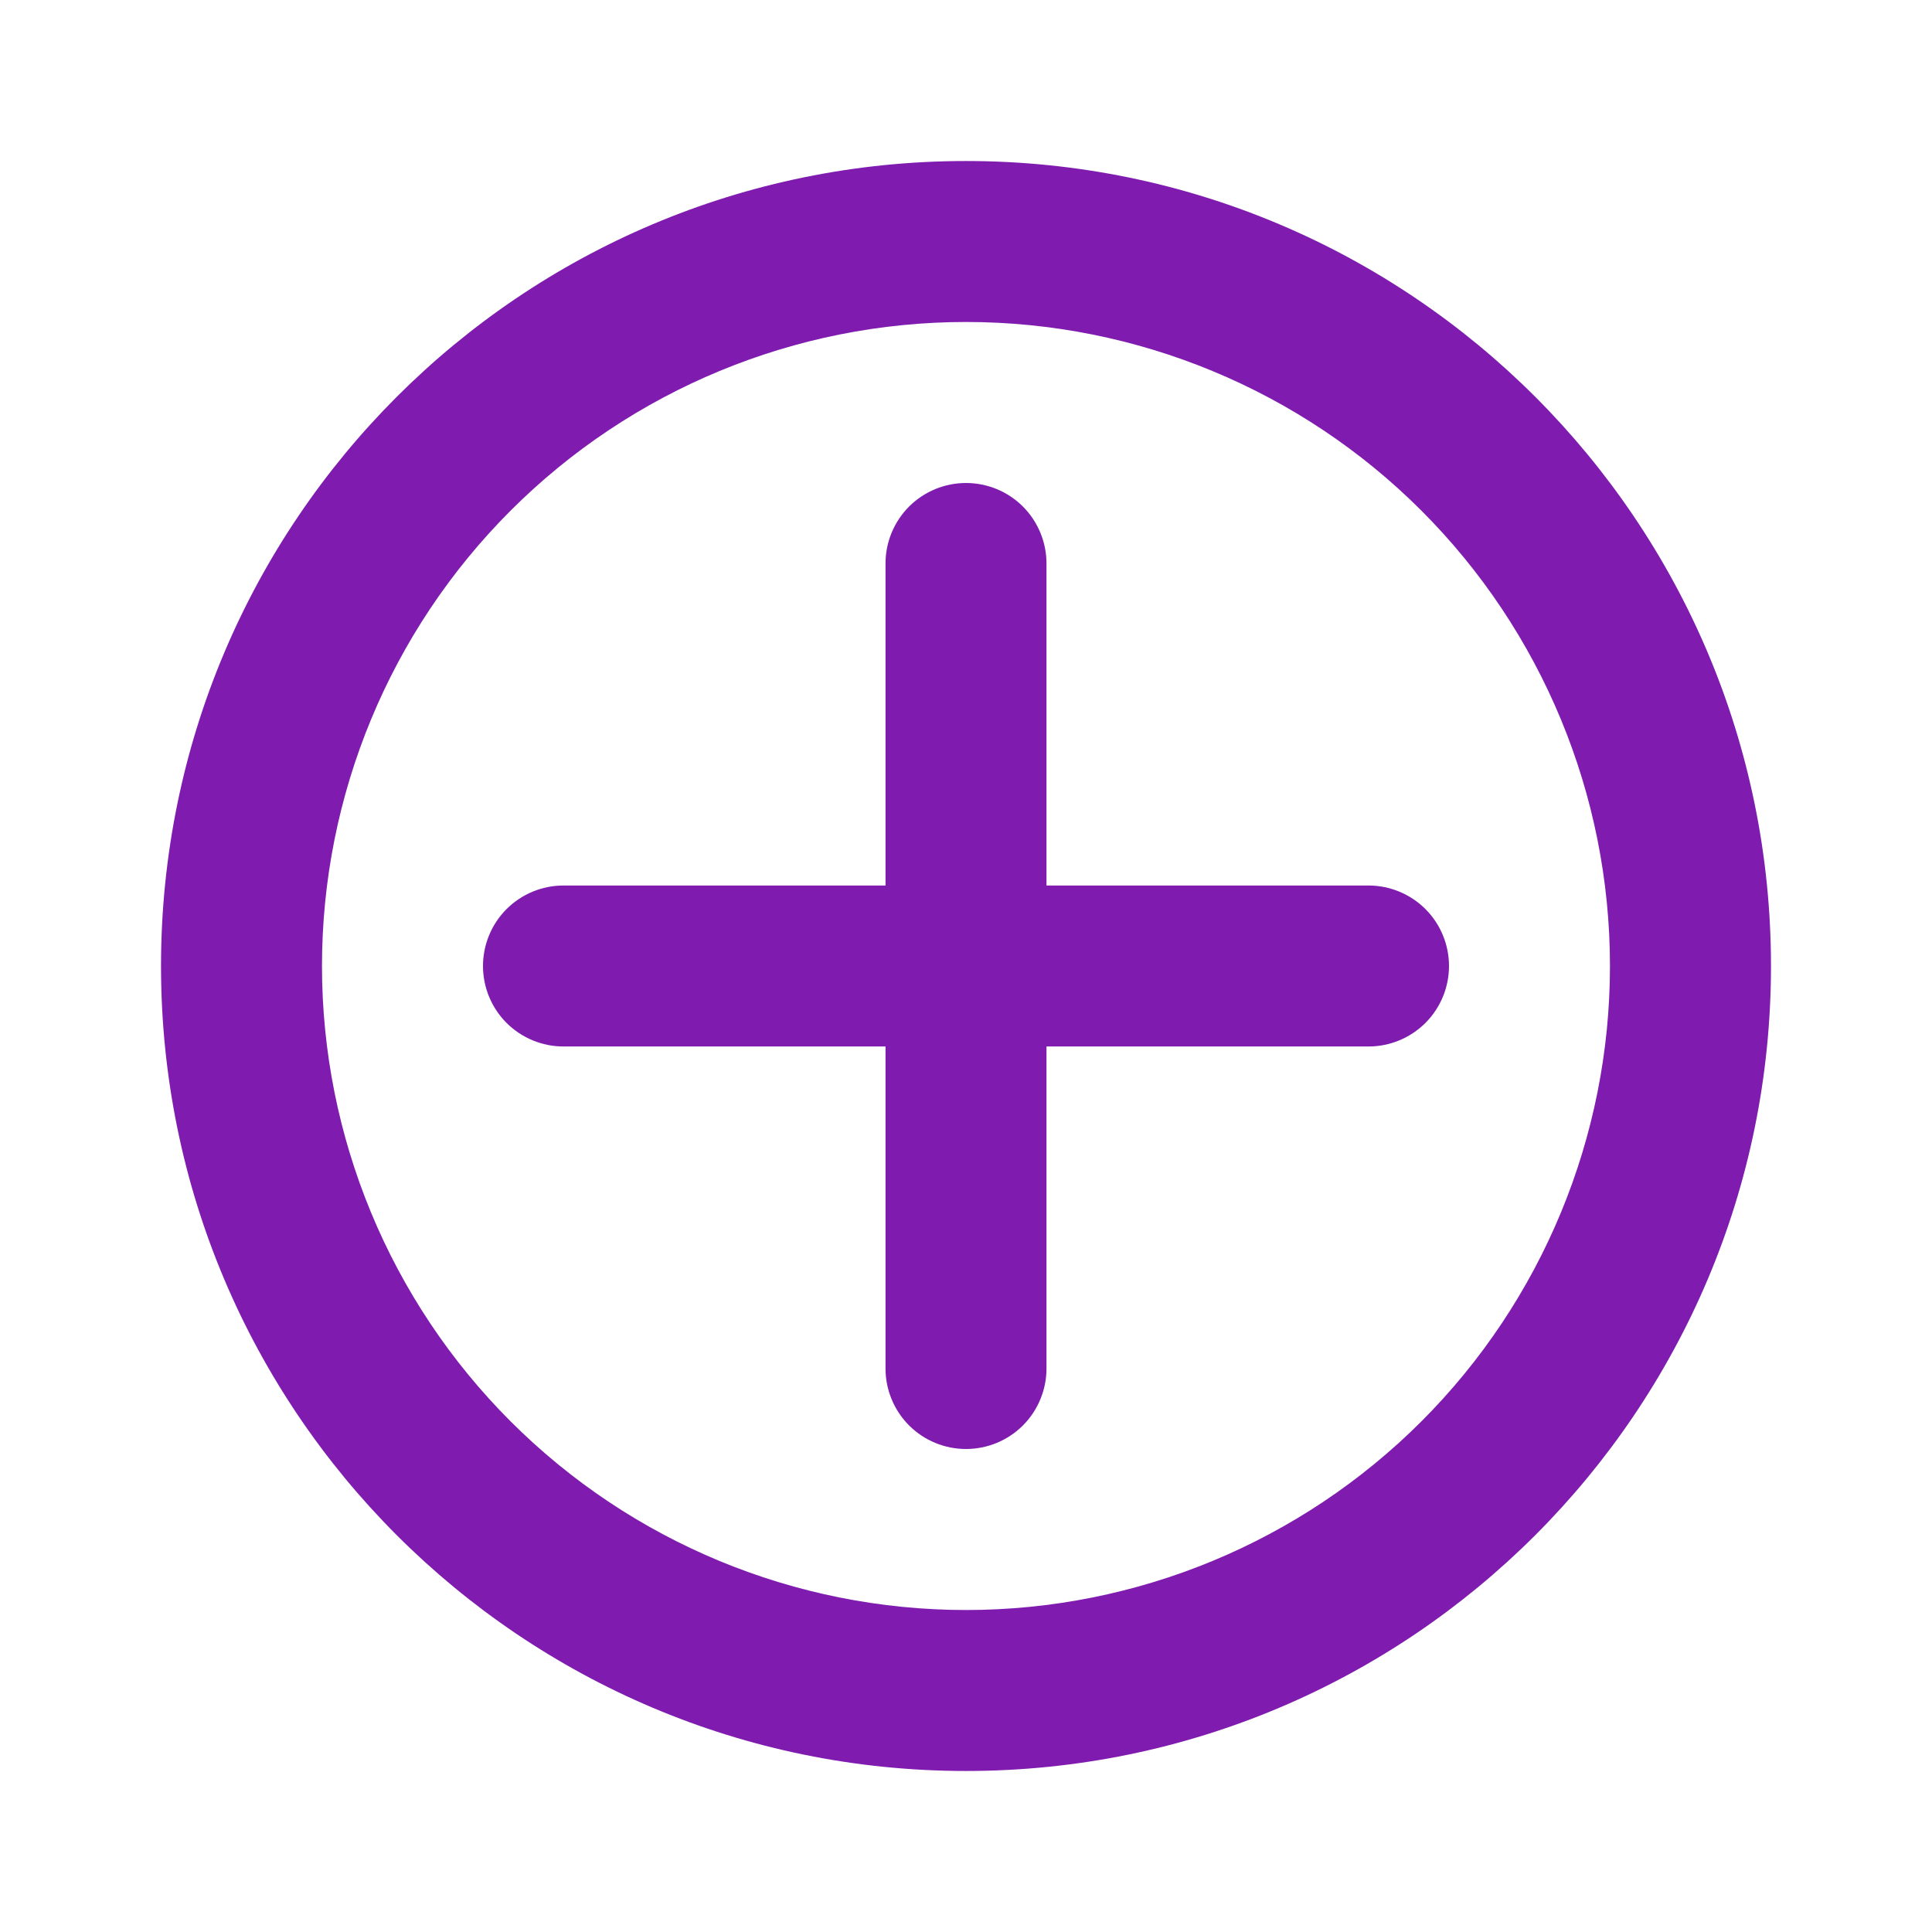 <svg width="41" height="41" viewBox="0 0 41 41" fill="none" xmlns="http://www.w3.org/2000/svg">
<path fill-rule="evenodd" clip-rule="evenodd" d="M3.417 20.5C3.417 11.065 11.065 3.417 20.5 3.417C29.935 3.417 37.583 11.065 37.583 20.5C37.583 29.935 29.935 37.583 20.5 37.583C11.065 37.583 3.417 29.935 3.417 20.5ZM20.5 6.833C16.875 6.833 13.399 8.273 10.836 10.836C8.273 13.399 6.833 16.875 6.833 20.5C6.833 24.125 8.273 27.601 10.836 30.164C13.399 32.727 16.875 34.167 20.5 34.167C24.125 34.167 27.601 32.727 30.164 30.164C32.727 27.601 34.166 24.125 34.166 20.5C34.166 16.875 32.727 13.399 30.164 10.836C27.601 8.273 24.125 6.833 20.5 6.833Z" fill="#7F1BAF"/>
<path fill-rule="evenodd" clip-rule="evenodd" d="M22.208 11.958C22.208 11.505 22.028 11.071 21.708 10.75C21.388 10.43 20.953 10.25 20.5 10.25C20.047 10.25 19.612 10.43 19.292 10.75C18.972 11.071 18.792 11.505 18.792 11.958V18.792H11.958C11.505 18.792 11.071 18.972 10.75 19.292C10.43 19.612 10.25 20.047 10.25 20.5C10.25 20.953 10.43 21.388 10.75 21.708C11.071 22.028 11.505 22.208 11.958 22.208H18.792V29.042C18.792 29.495 18.972 29.929 19.292 30.25C19.612 30.57 20.047 30.75 20.5 30.75C20.953 30.75 21.388 30.57 21.708 30.25C22.028 29.929 22.208 29.495 22.208 29.042V22.208H29.042C29.495 22.208 29.929 22.028 30.25 21.708C30.57 21.388 30.75 20.953 30.75 20.5C30.75 20.047 30.57 19.612 30.25 19.292C29.929 18.972 29.495 18.792 29.042 18.792H22.208V11.958Z" fill="#7F1BAF"/>
</svg>
